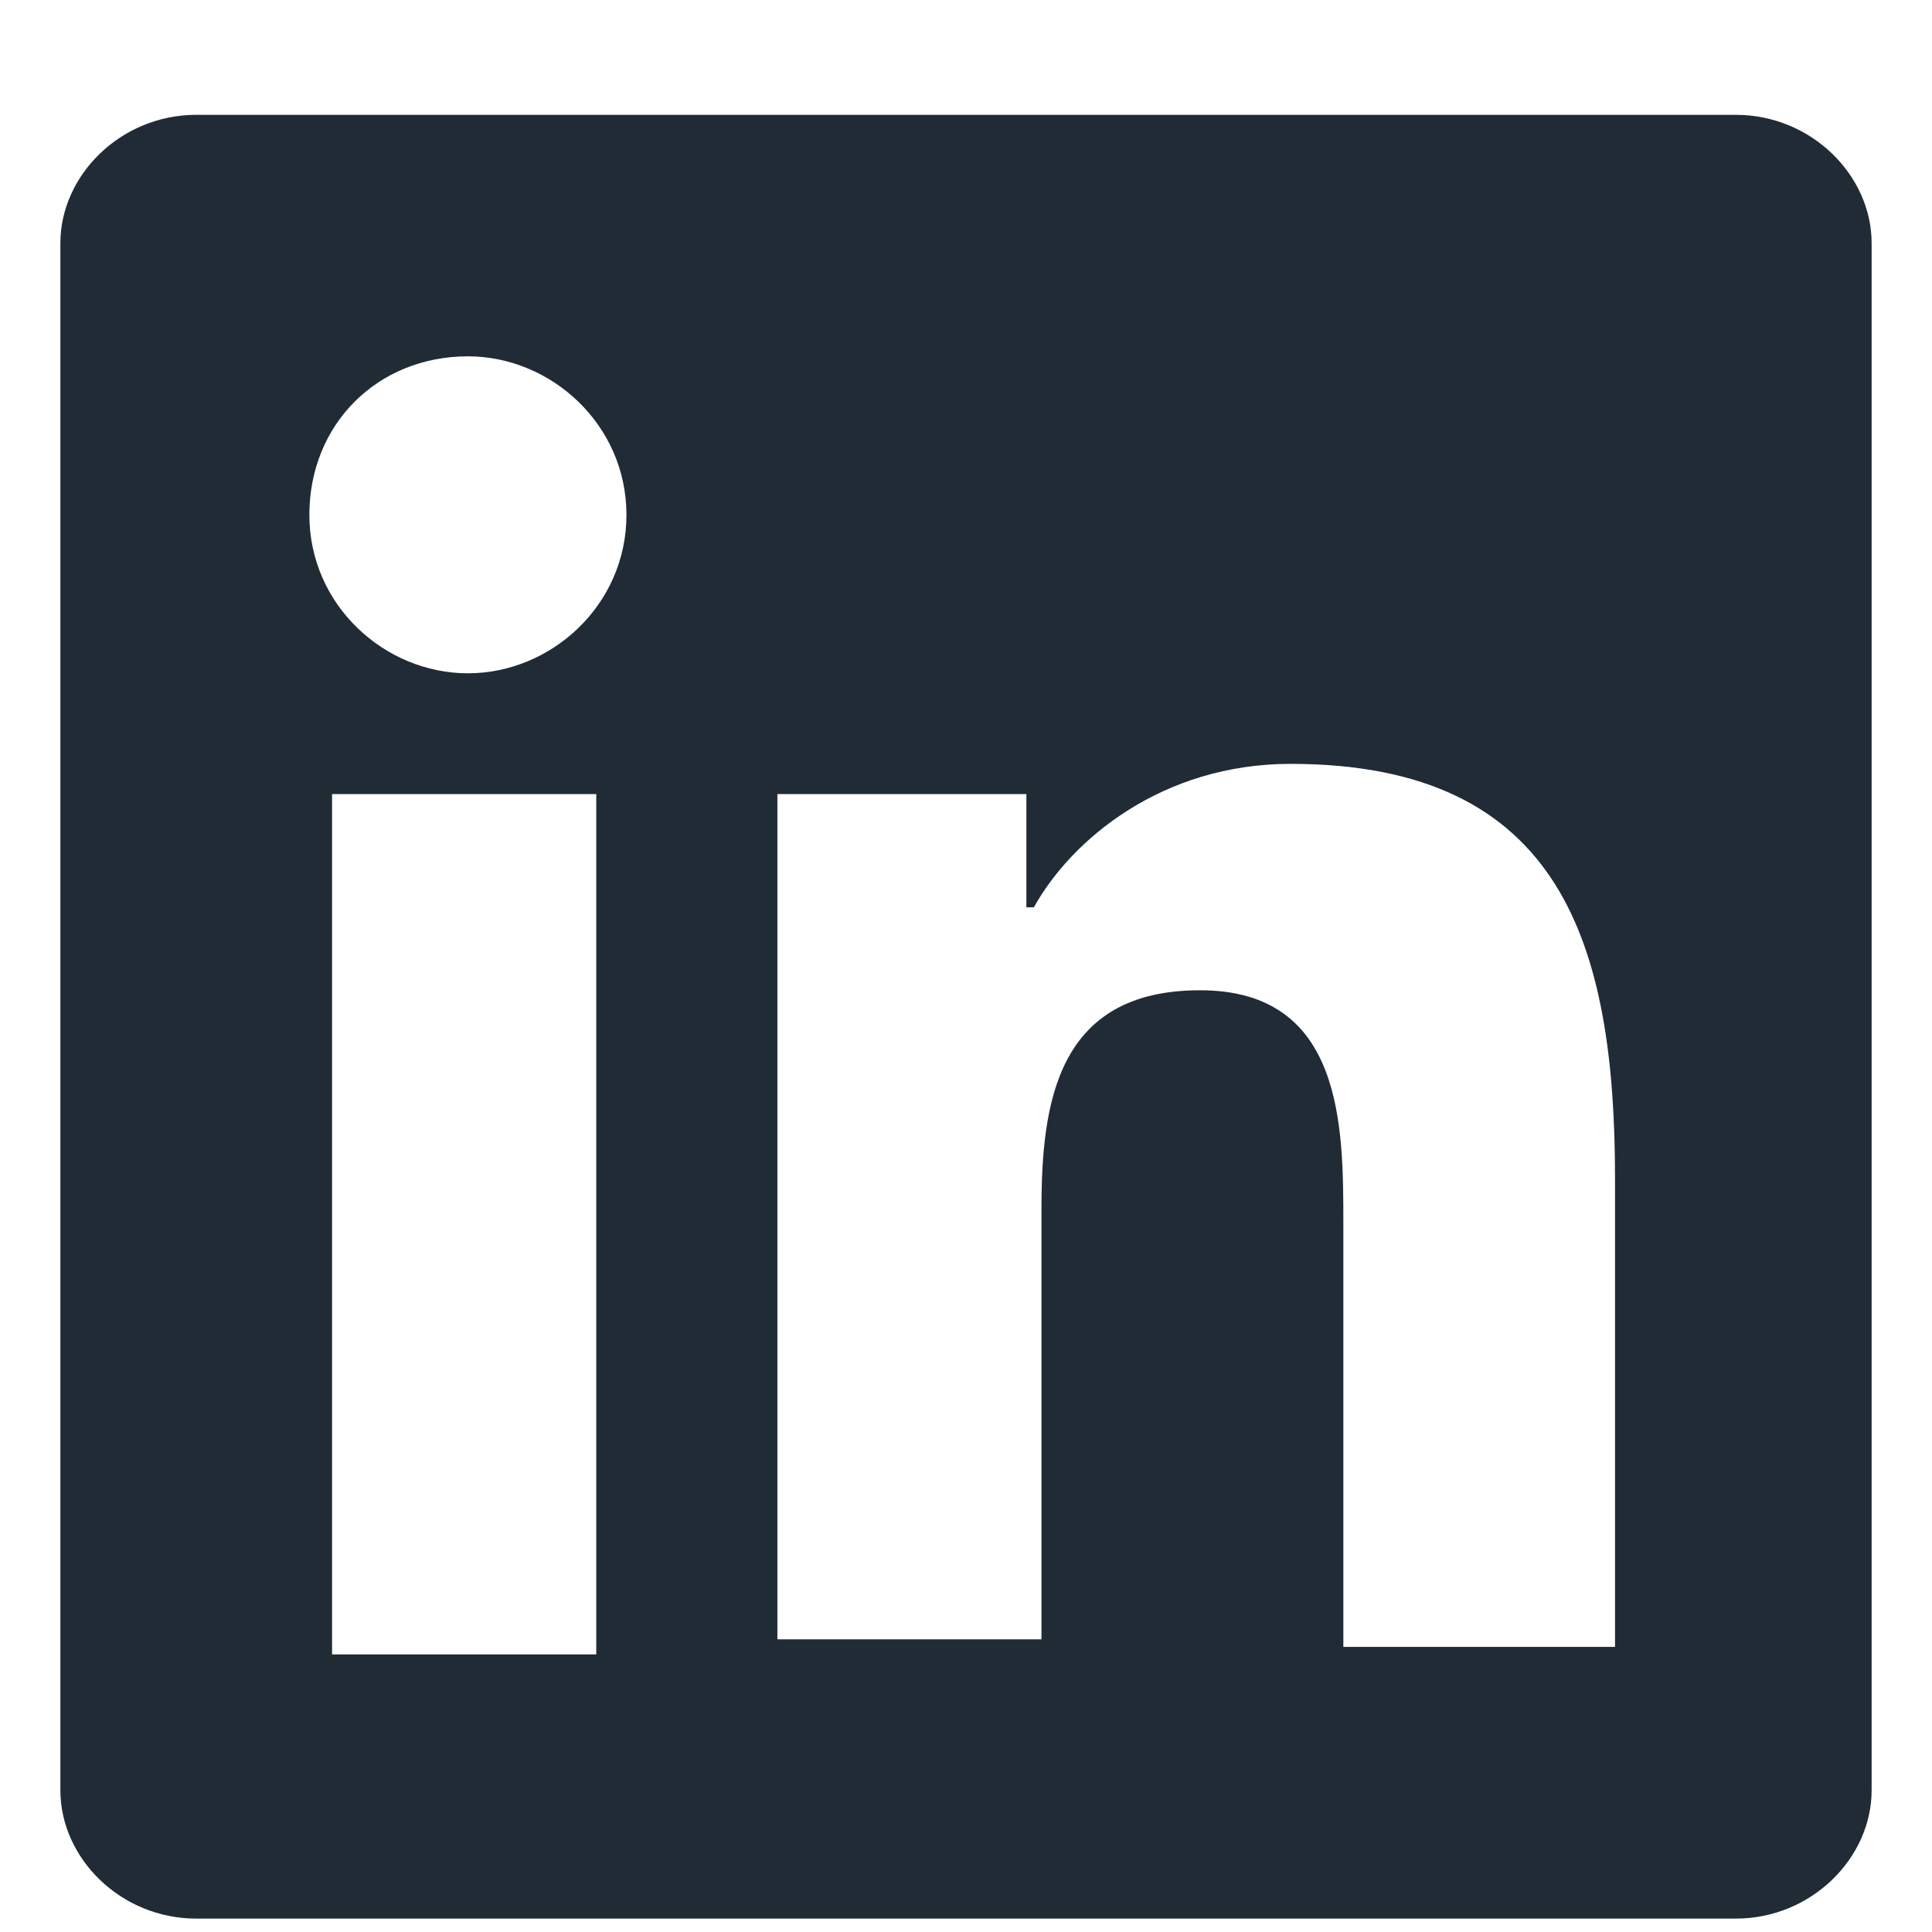<svg width="16" height="16" viewBox="0 0 16 16" fill="none" xmlns="http://www.w3.org/2000/svg">
<path d="M14.375 0.951H1.625C1 0.951 0.5 1.451 0.5 2.014V14.826C0.5 15.389 1 15.889 1.625 15.889H14.375C15 15.889 15.5 15.389 15.5 14.826V2.014C15.5 1.451 15 0.951 14.375 0.951ZM4.938 13.701H2.75V6.576H4.938V13.701ZM3.875 5.576C3.188 5.576 2.562 5.014 2.562 4.264C2.562 3.514 3.125 2.951 3.875 2.951C4.562 2.951 5.188 3.514 5.188 4.264C5.188 5.014 4.562 5.576 3.875 5.576ZM13.312 13.639H11.125V10.139C11.125 9.326 11.125 8.201 9.938 8.201C8.75 8.201 8.625 9.139 8.625 10.014V13.576H6.438V6.576H8.5V7.514H8.562C8.875 6.951 9.625 6.326 10.688 6.326C12.938 6.326 13.375 7.826 13.375 9.764V13.639H13.312Z" fill="#212B36"/>
</svg>
